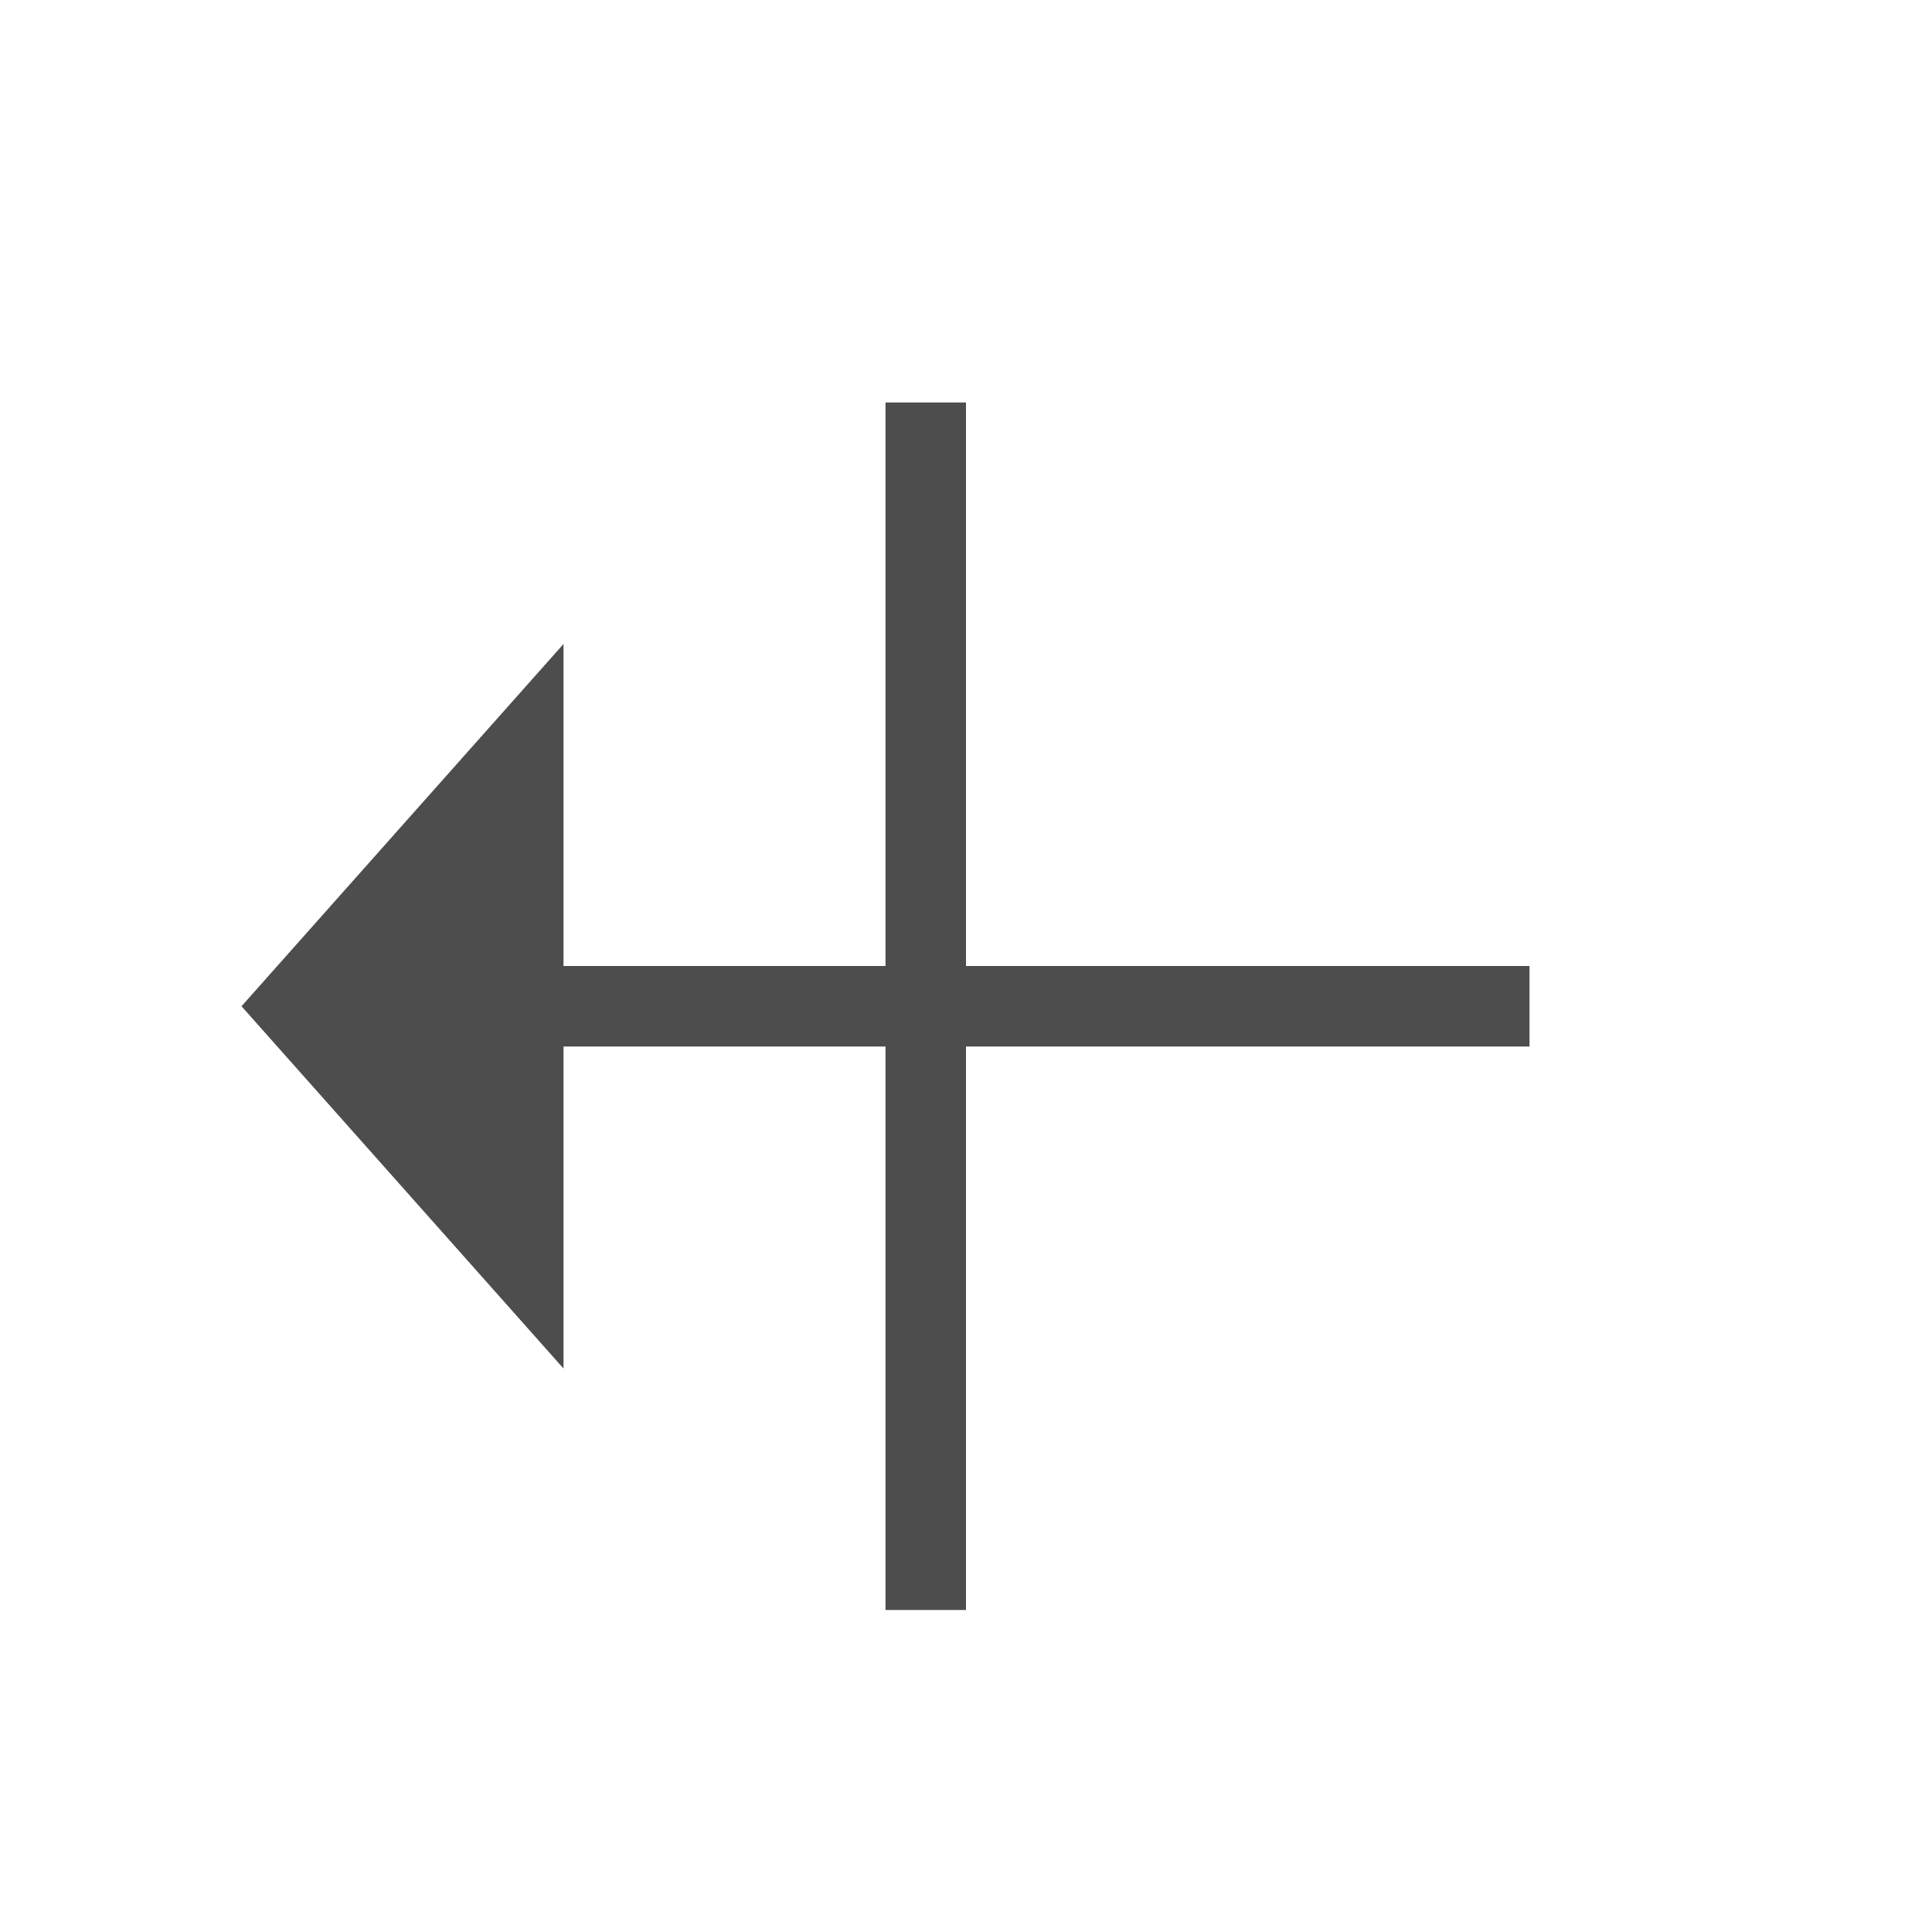 <svg width="24" version="1.1" xmlns="http://www.w3.org/2000/svg" viewBox="0 0 24 24" height="24">
<defs id="defs3051">
<style type="text/css" id="current-color-scheme">
.ColorScheme-Text {
color:#4d4d4d;
}
</style>
</defs>
<path style="fill:currentColor;fill-opacity:1;stroke:none" id="path4" d="m 12,5 v 7 h 7 v 1 h -7 v 7 H 11 V 13 H 7 v 4 L 3,12.5 7,8 v 4 h 4 V 5 Z" class="ColorScheme-Text"/>
</svg>
